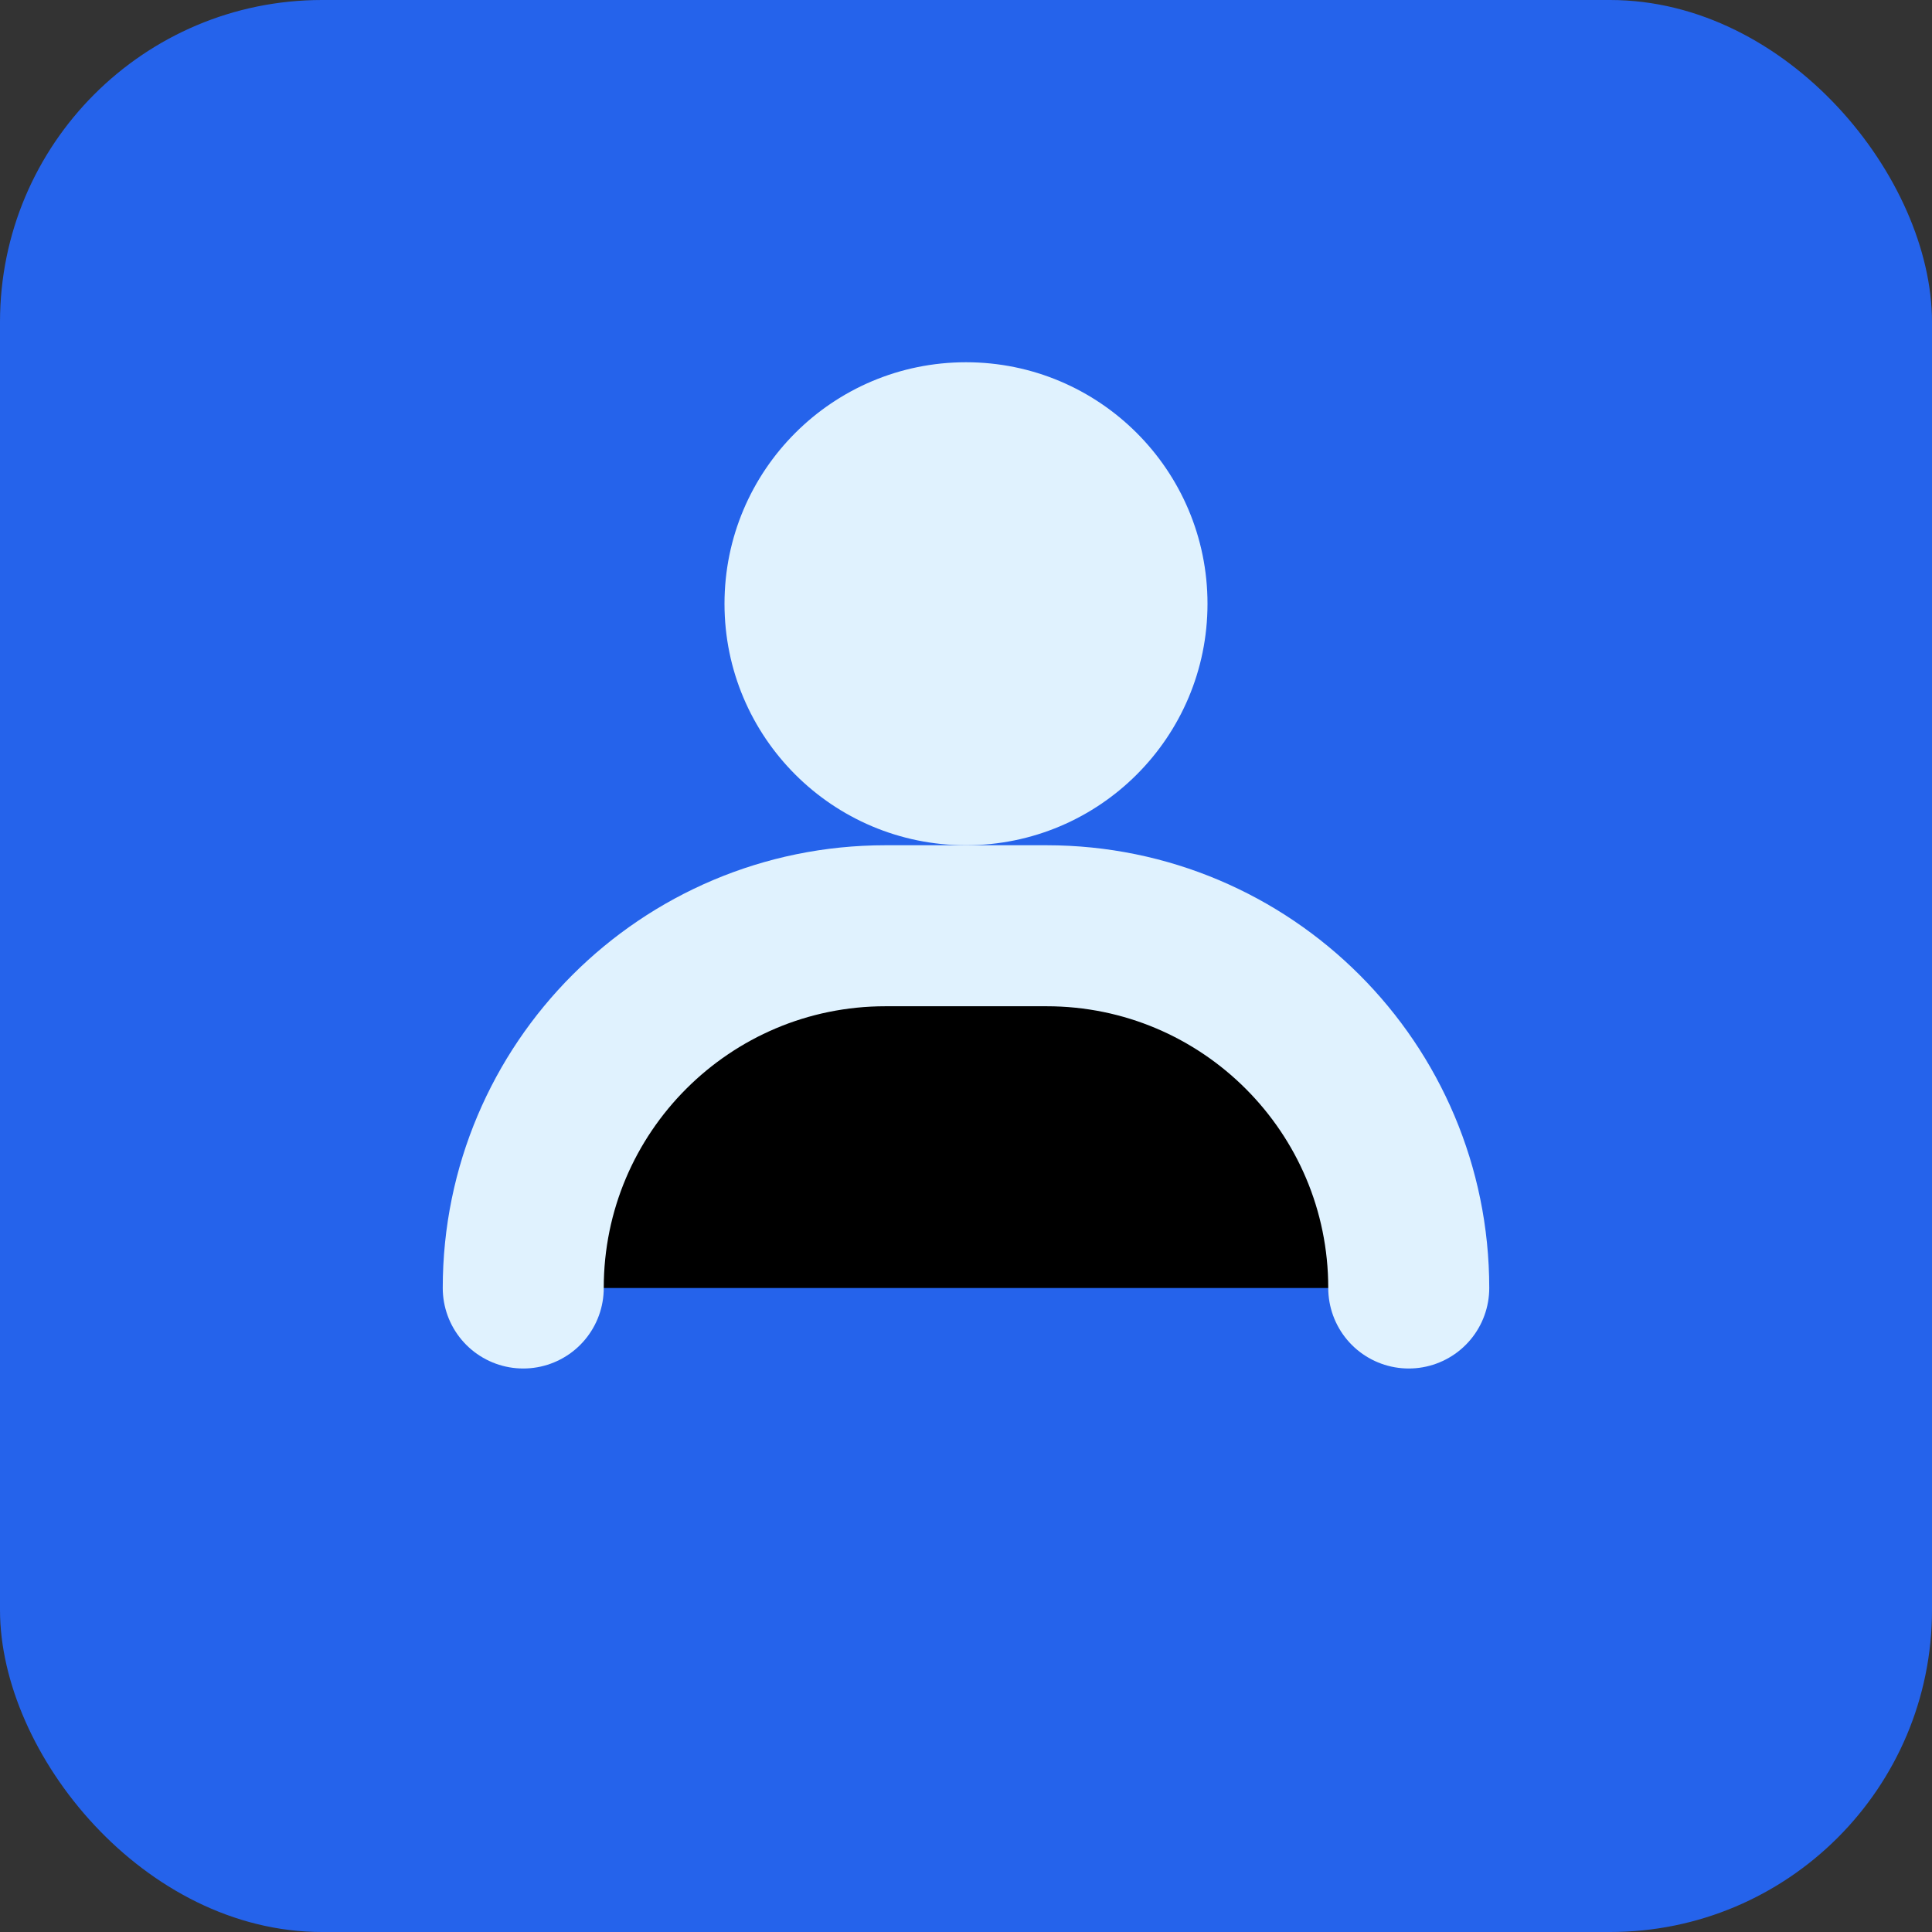 <?xml version="1.0" encoding="UTF-8"?>
<svg width="96" height="96" viewBox="0 0 96 96" xmlns="http://www.w3.org/2000/svg">
  <rect x="0" y="0" width="96" height="96" fill="#333333" stroke="none"/>
  <rect width="96" height="96" rx="16" fill="#2563eb"/>
  <path d="M26 64c0-9.941 8.059-18 18-18h8c9.941 0 18 8.059 18 18" stroke="#e0f2fe" stroke-width="8" stroke-linecap="round"/>
  <circle cx="48" cy="30" r="12" fill="#e0f2fe"/>
</svg>
